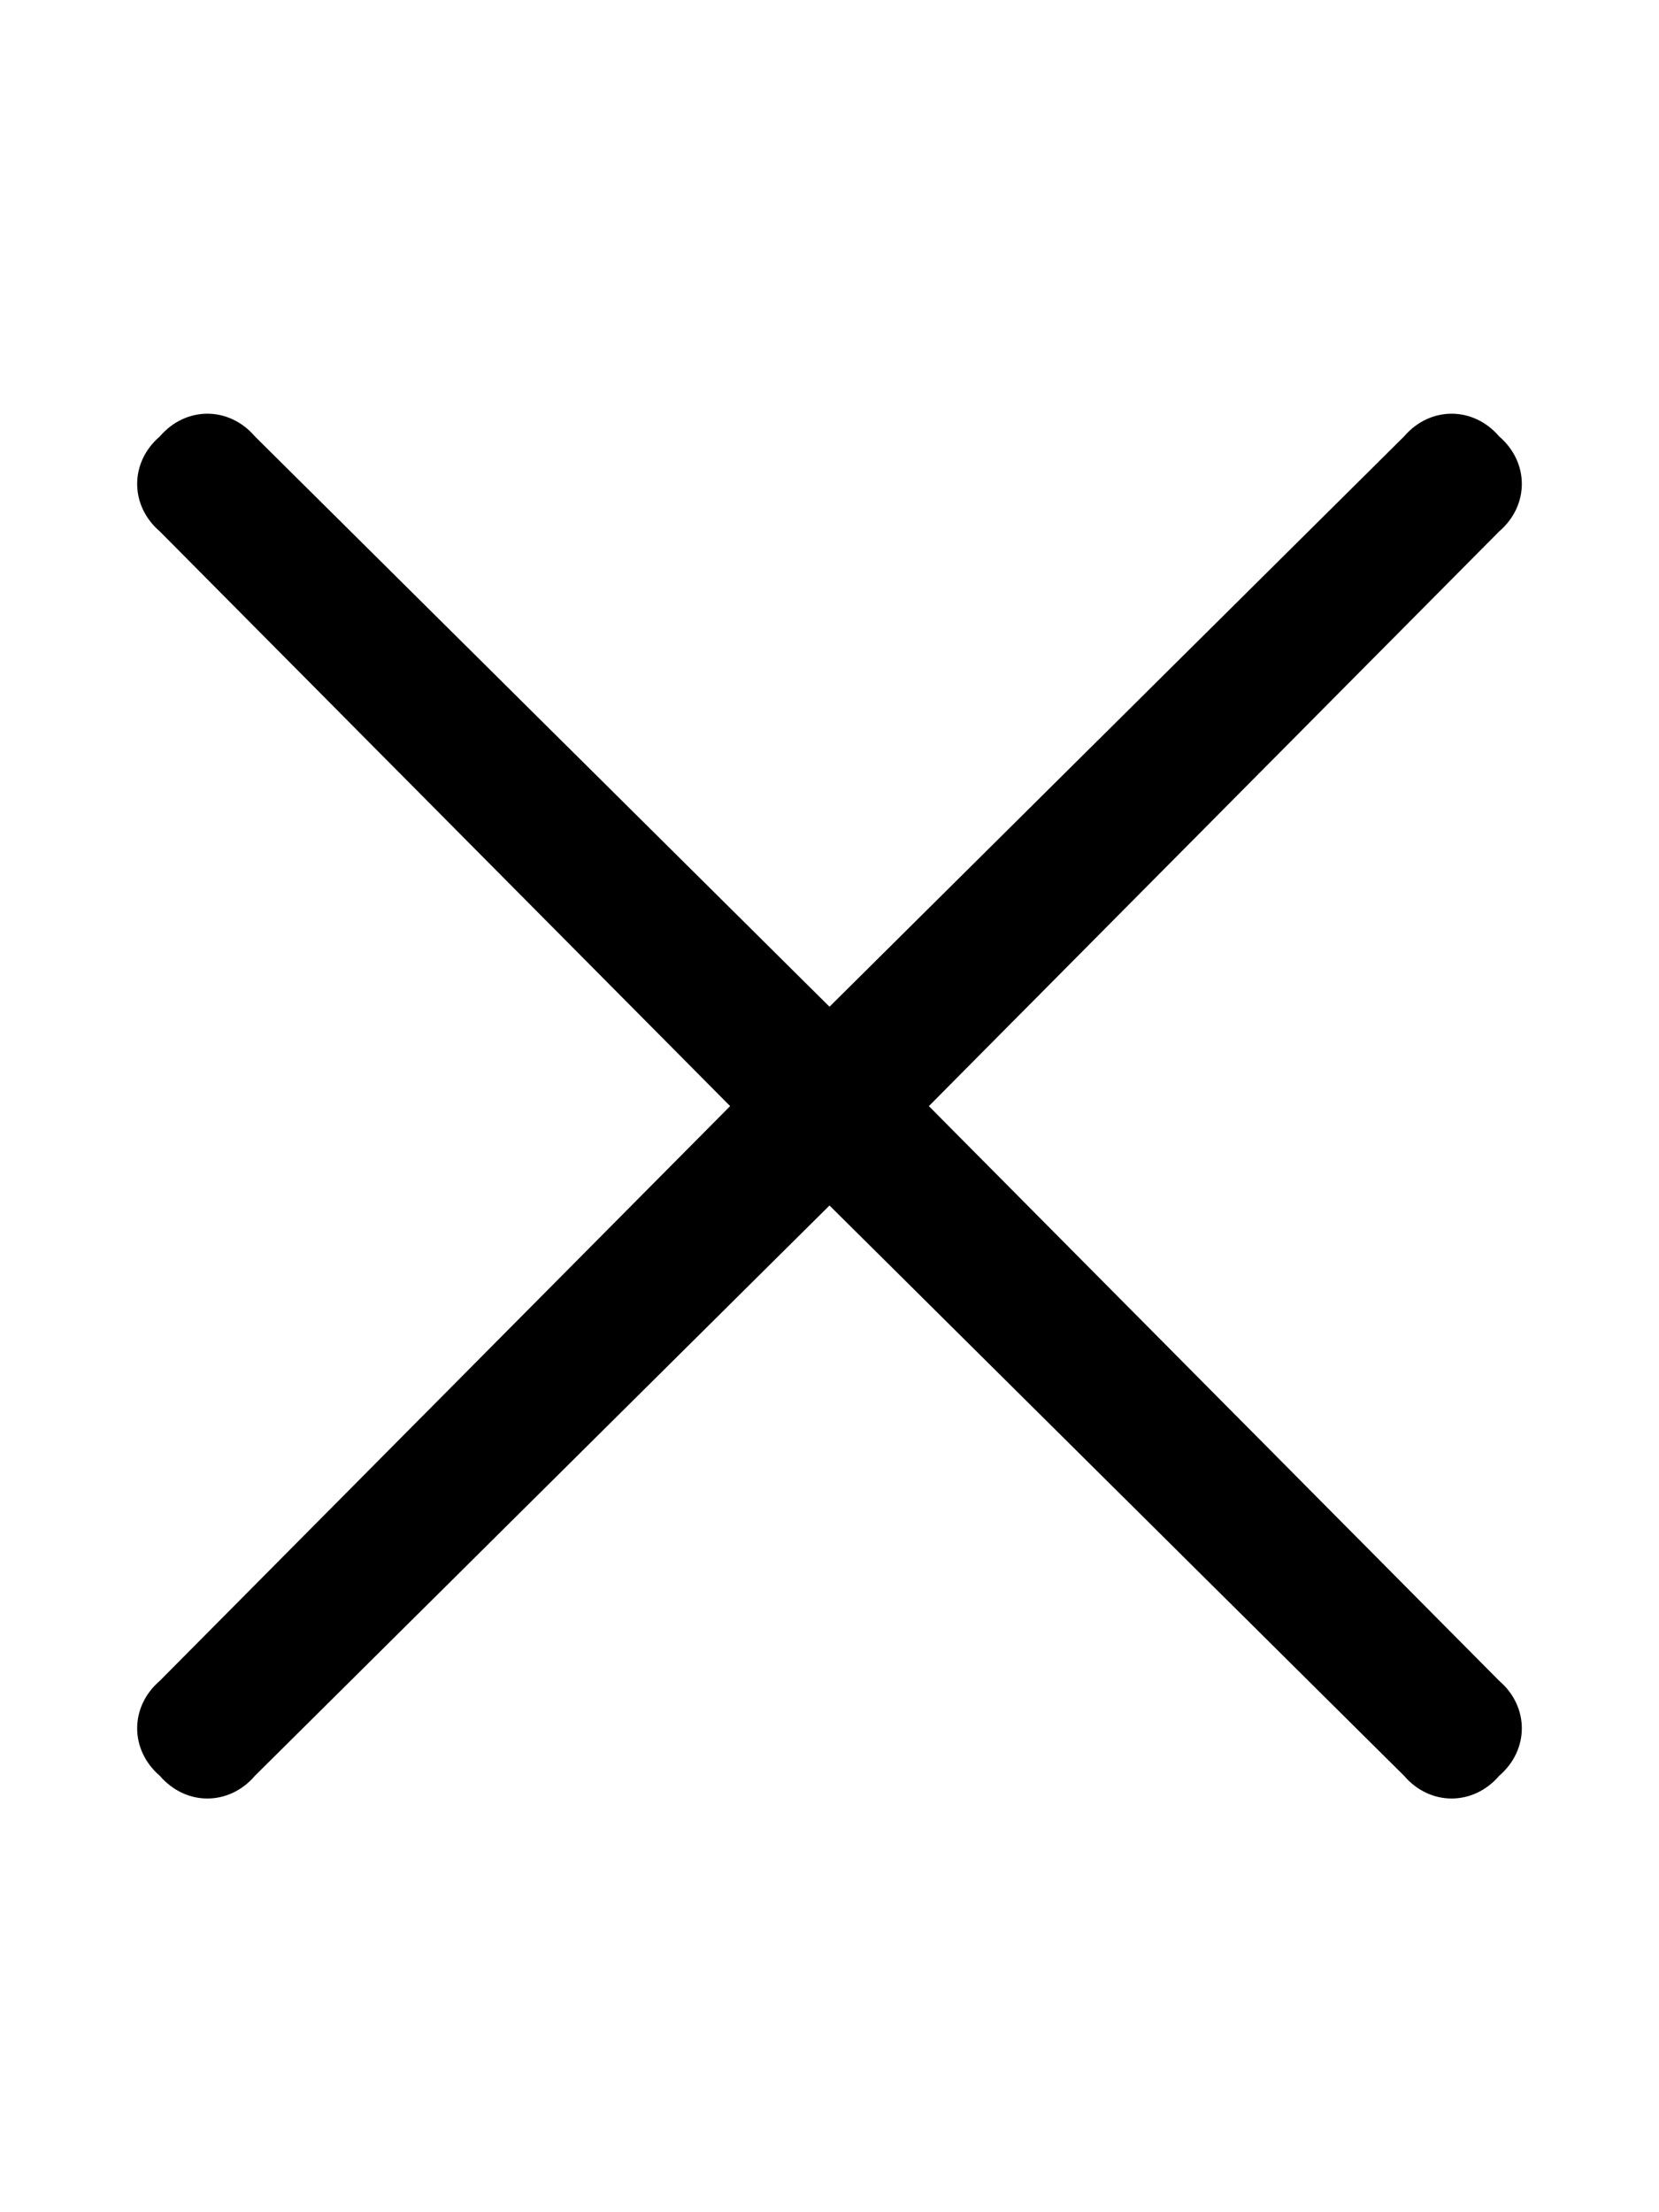 <svg xmlns="http://www.w3.org/2000/svg" viewBox="0 0 384 512"><!-- Font Awesome Pro 6.0.0-alpha1 by @fontawesome - https://fontawesome.com License - https://fontawesome.com/license (Commercial License) --><path d="M347 411C341 418 331 418 325 411L192 279L59 411C53 418 43 418 37 411C30 405 30 395 37 389L169 256L37 123C30 117 30 107 37 101C43 94 53 94 59 101L192 233L325 101C331 94 341 94 347 101C354 107 354 117 347 123L215 256L347 389C354 395 354 405 347 411Z"/></svg>